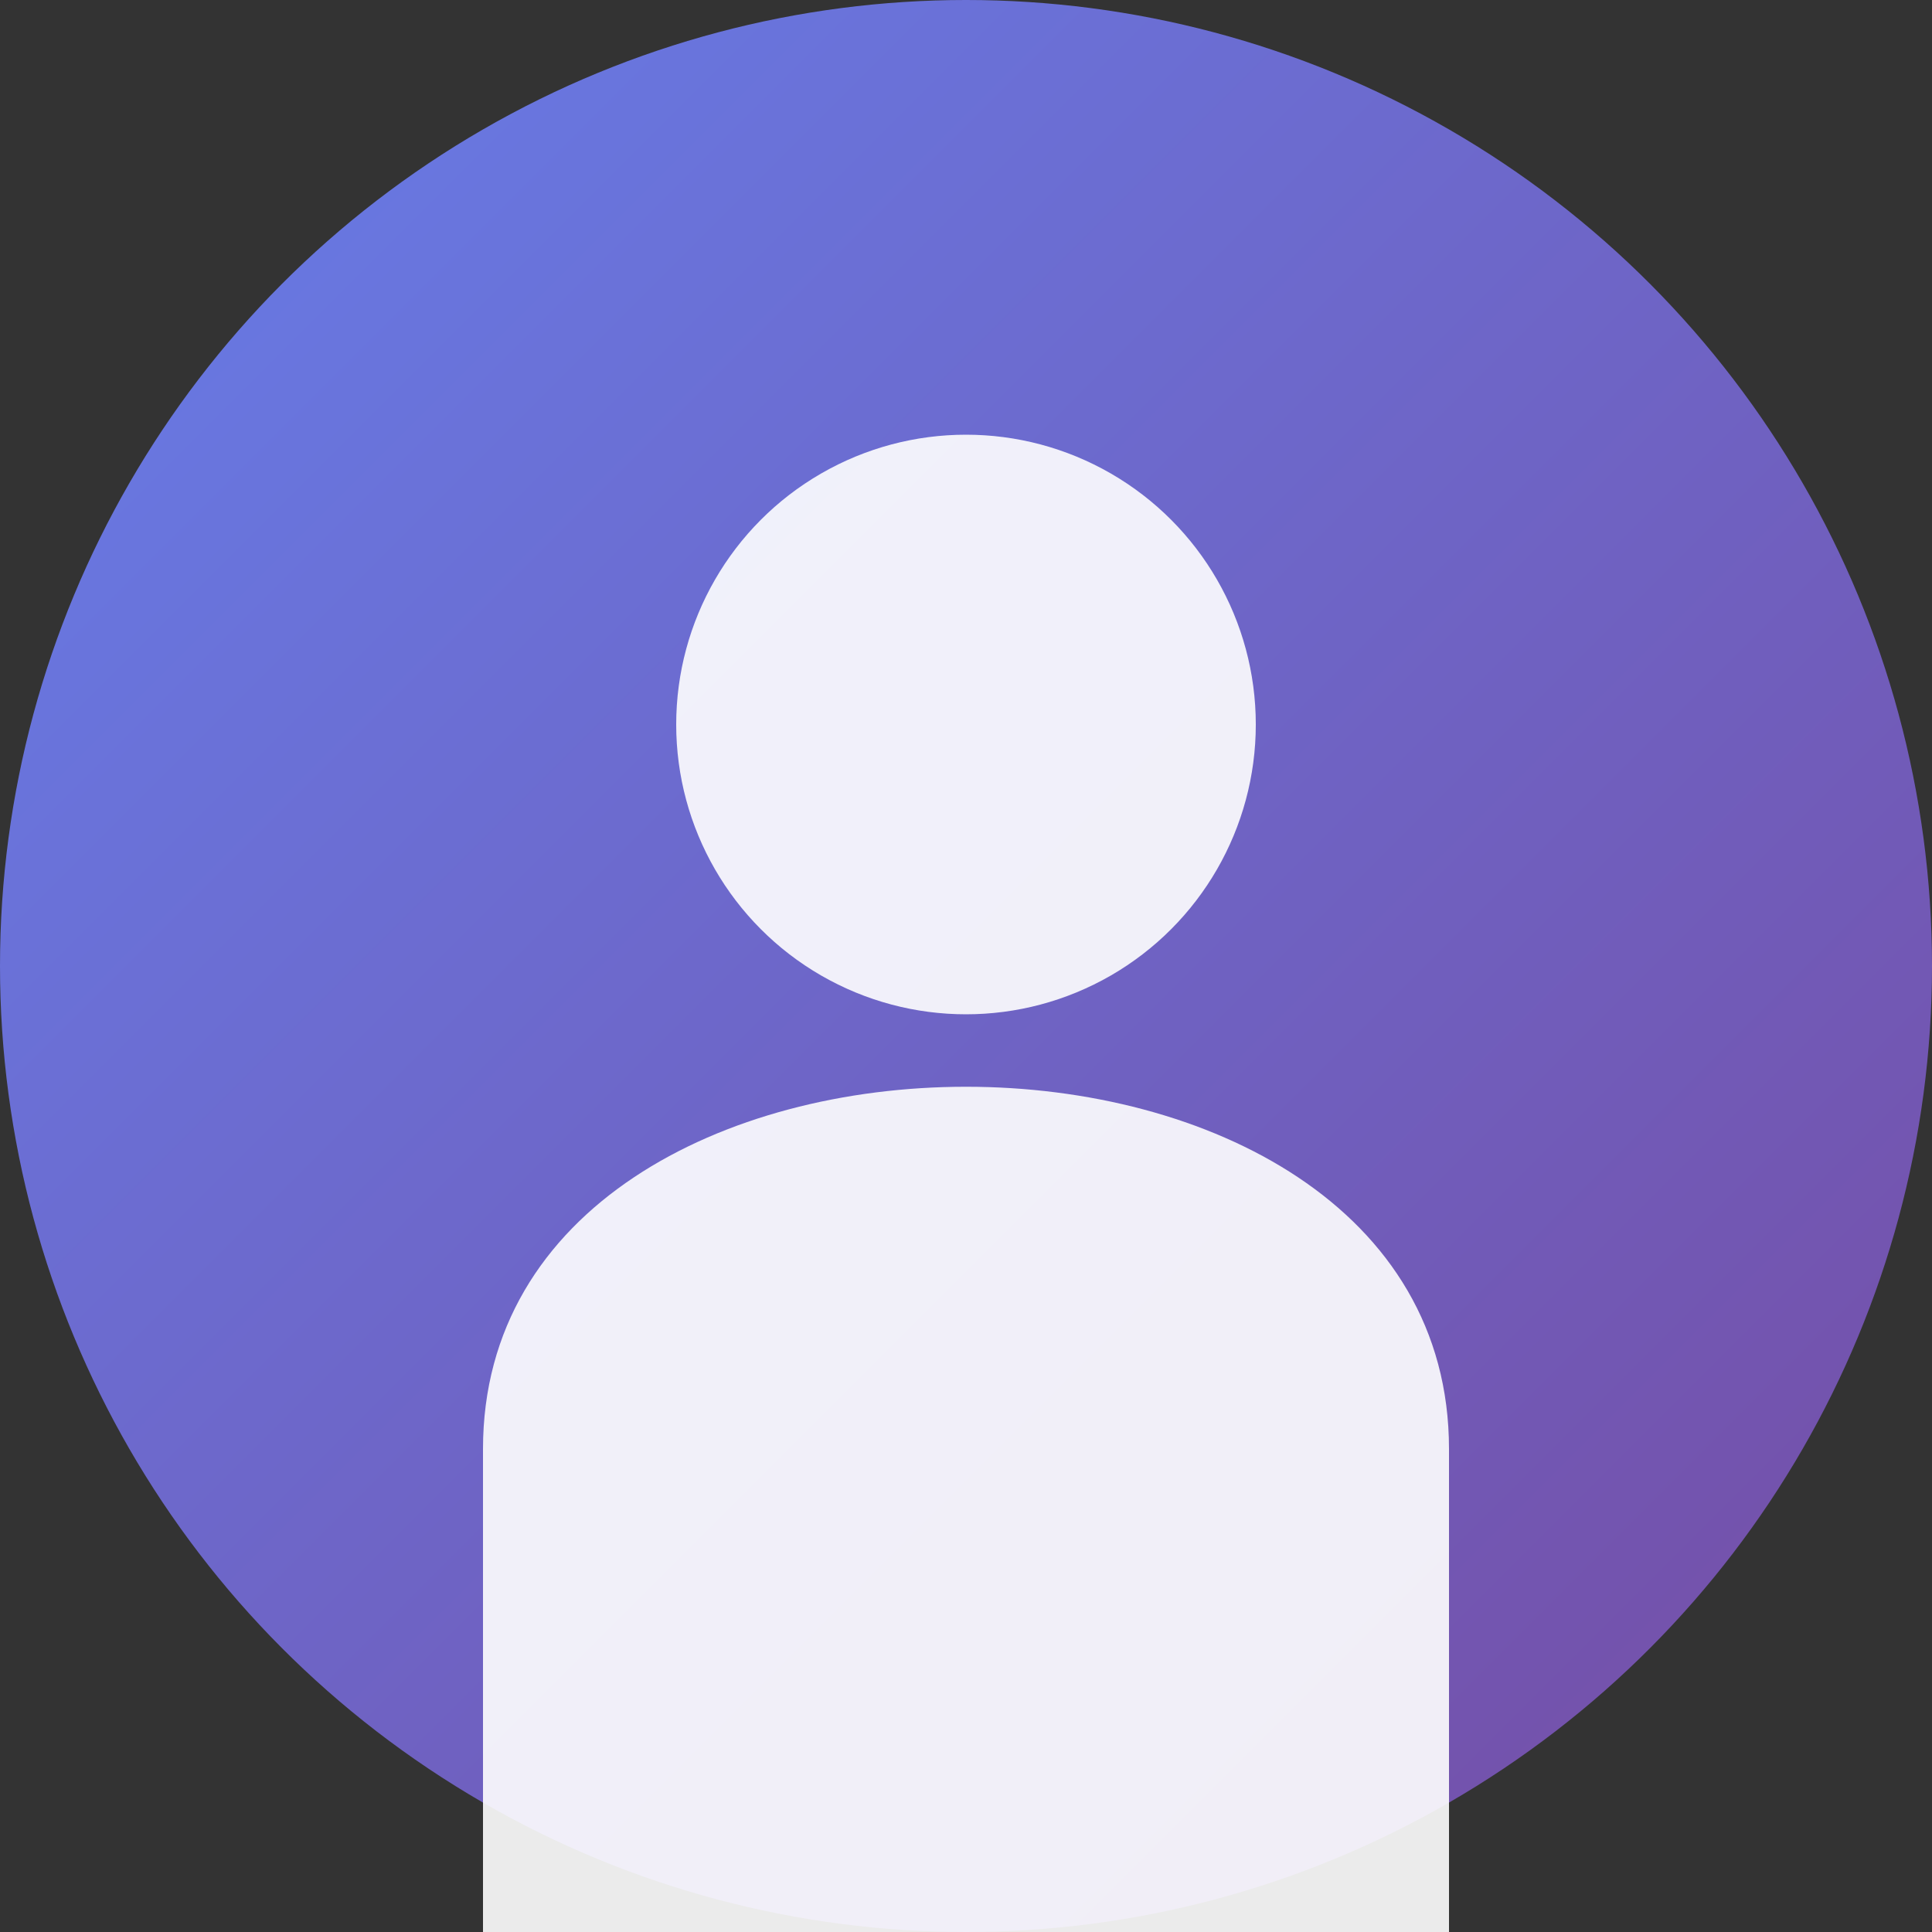 <svg xmlns="http://www.w3.org/2000/svg" width="80" height="80" viewBox="0 0 80 80">
  <rect x="0" y="0" width="80" height="80" fill="#333333" stroke="none"/>
  <defs>
    <linearGradient id="avatar-bg" x1="0%" y1="0%" x2="100%" y2="100%">
      <stop offset="0%" style="stop-color:#667eea;stop-opacity:1" />
      <stop offset="100%" style="stop-color:#764ba2;stop-opacity:1" />
    </linearGradient>
  </defs>
  <circle cx="40" cy="40" r="40" fill="url(#avatar-bg)"/>
  <circle cx="40" cy="30" r="12" fill="rgba(255,255,255,0.9)"/>
  <path d="M20 60 C20 50, 30 45, 40 45 C50 45, 60 50, 60 60 L60 80 L20 80 Z" fill="rgba(255,255,255,0.9)"/>
</svg>
